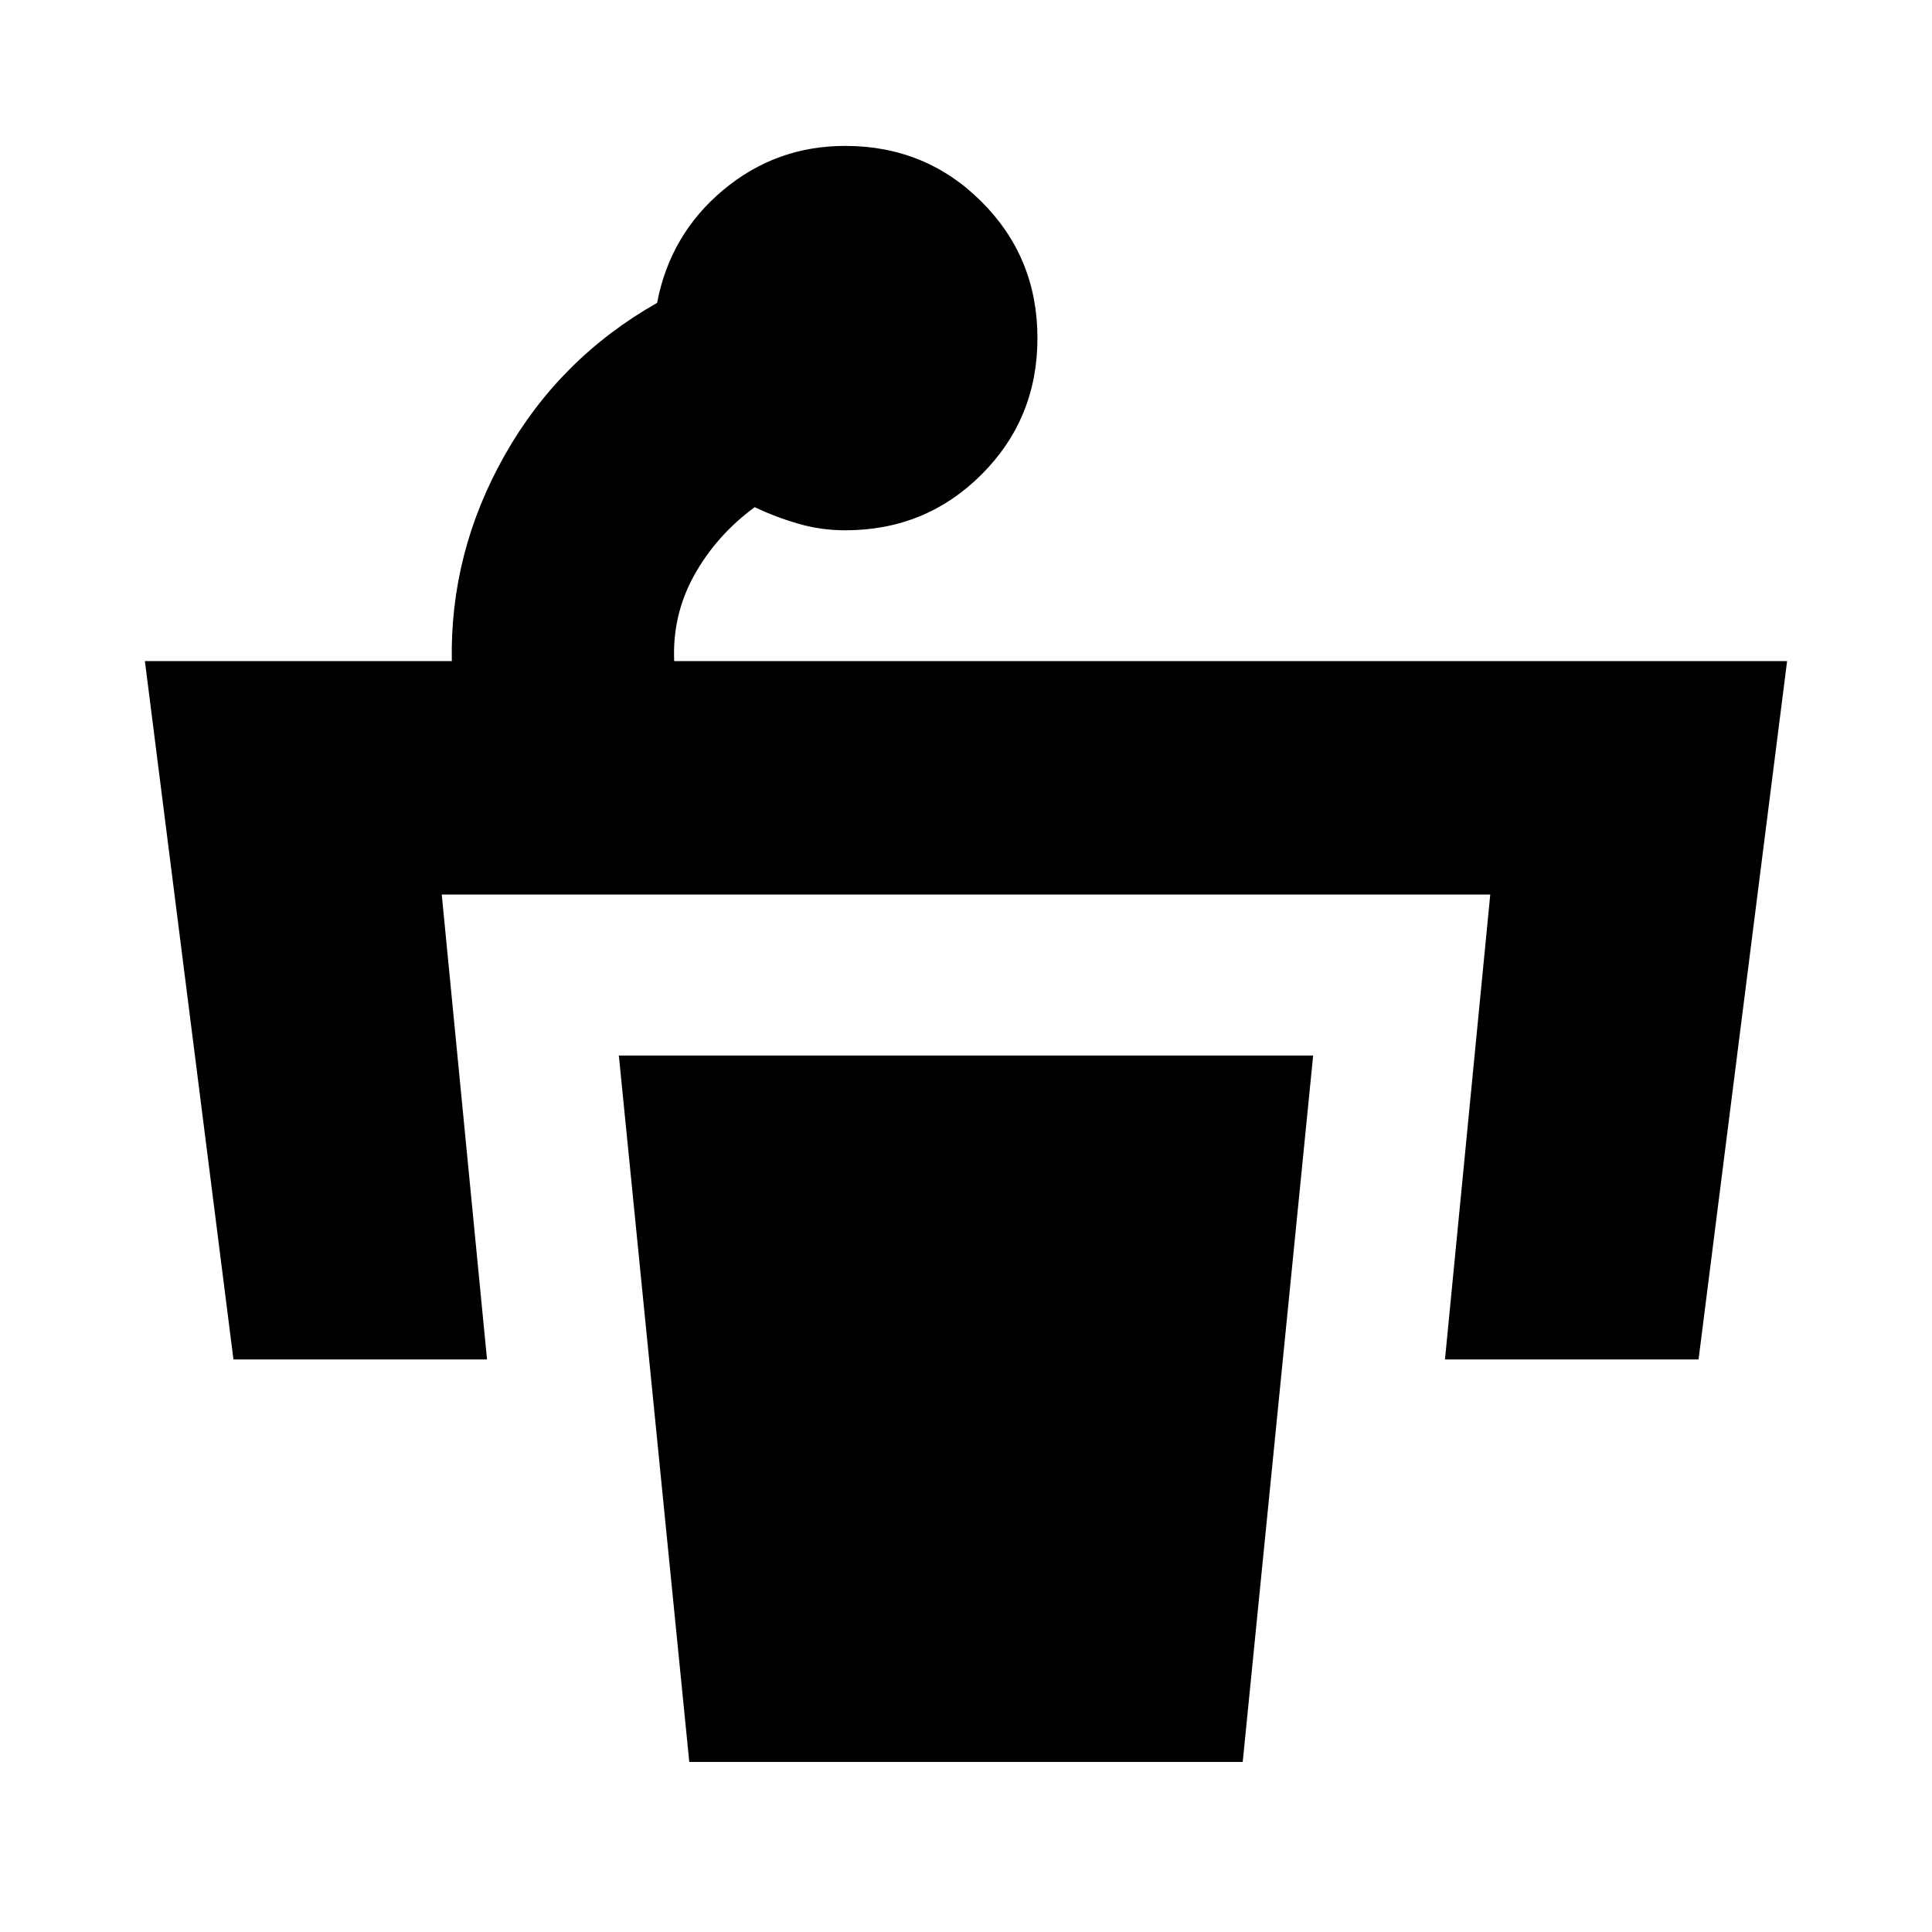 <svg xmlns="http://www.w3.org/2000/svg" height="24" viewBox="0 -960 960 960" width="24"><path d="M515.5-792q0 40-27.75 67.75T420-696.5q-12 0-23.25-3.25T375-708q-19 14-30 33.75t-10 42.75h553l-44 347H718l22.5-231h-521l22.5 231H116l-44-347h152.5q-1-54 26.25-102.25t75.75-75.75q6.5-34 32.75-56t60.75-22q40 0 67.75 27.75T515.5-792Zm-173 707.5h275l35-351h-345l35 351Z"/></svg>